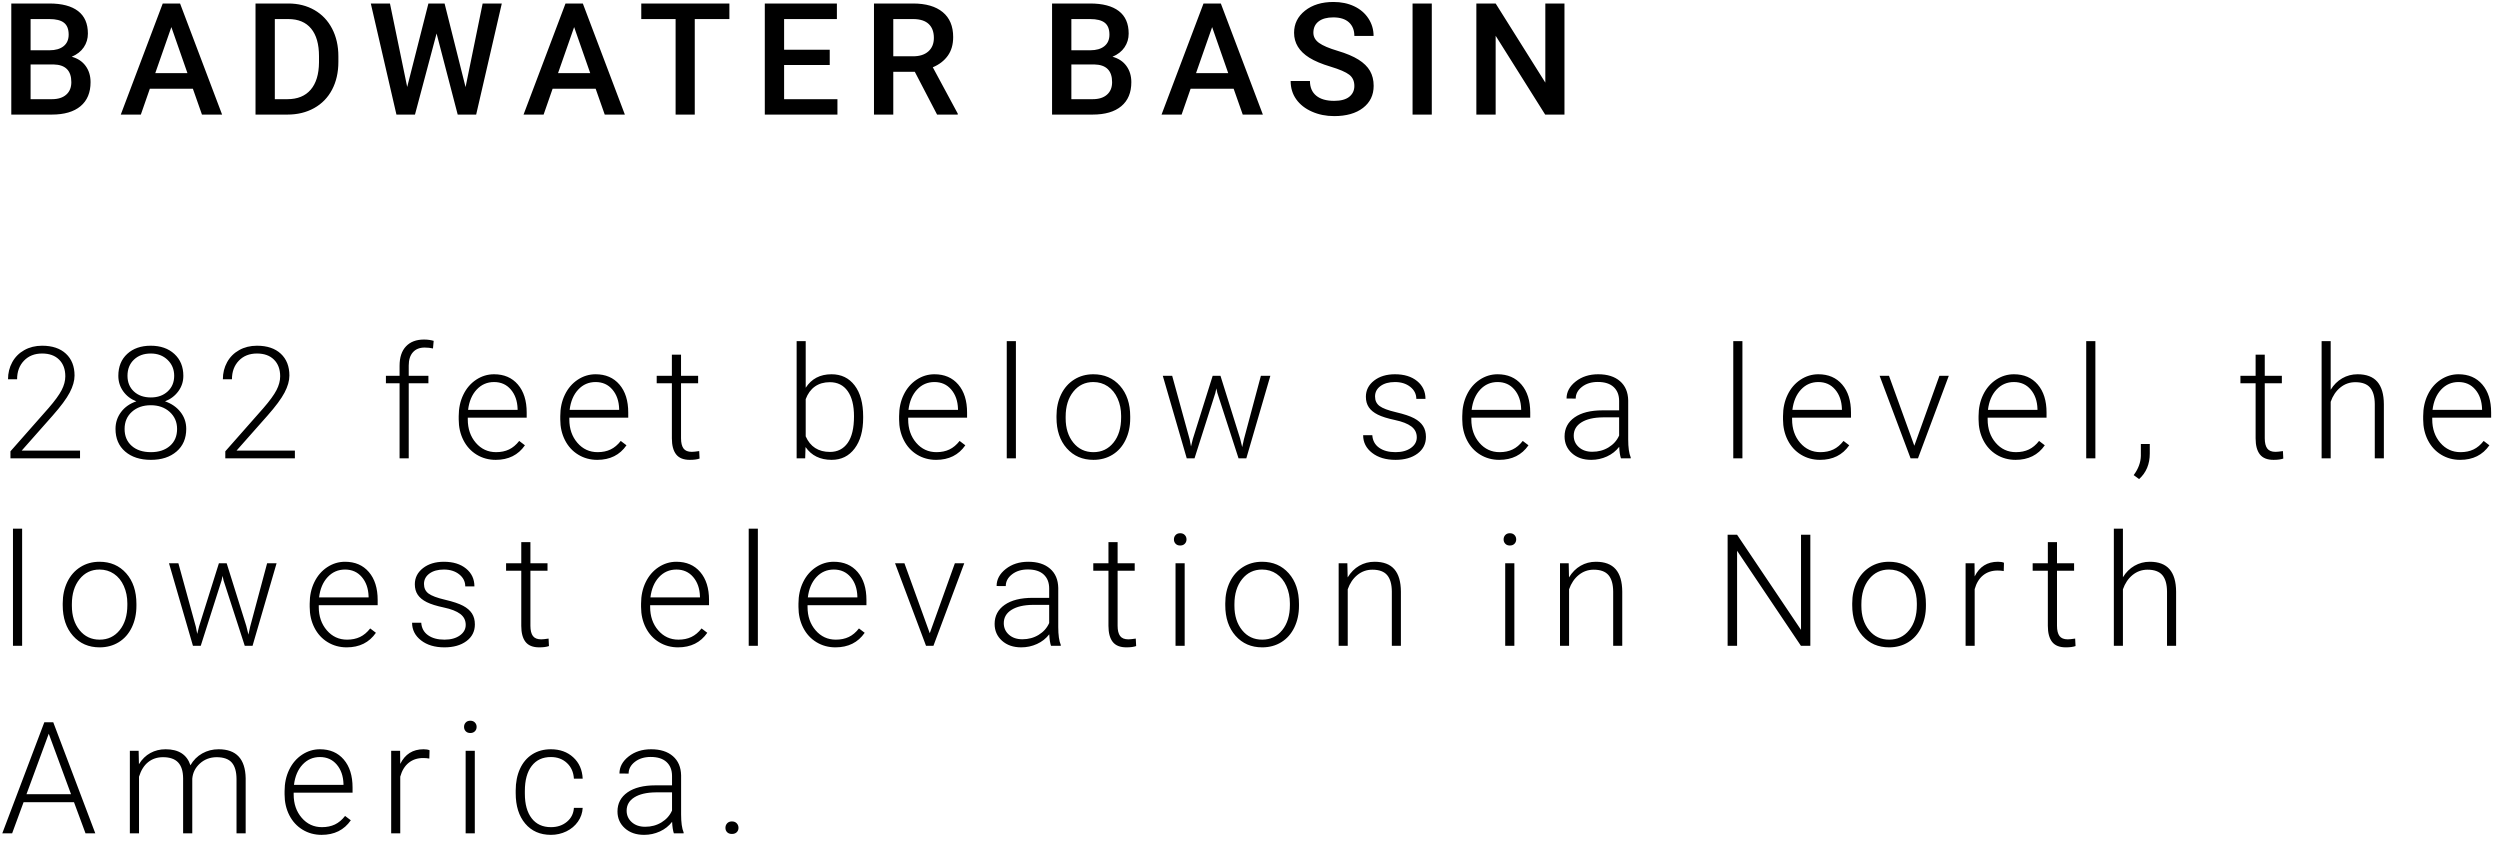<?xml version="1.0" encoding="UTF-8"?>
<svg width="240px" height="81px" viewBox="0 0 240 81" version="1.1" xmlns="http://www.w3.org/2000/svg" xmlns:xlink="http://www.w3.org/1999/xlink">
    <!-- Generator: Sketch 41.2 (35397) - http://www.bohemiancoding.com/sketch -->
    <title>Group 4</title>
    <desc>Created with Sketch.</desc>
    <defs></defs>
    <g id="Page-1" stroke="none" stroke-width="1" fill="none" fill-rule="evenodd">
        <g id="Desktop-HD" transform="translate(-420, -237)" fill="#000000">
            <g id="Group-4" transform="translate(420, 237)">
                <path d="M1.084,11 L1.084,0.336 L4.739,0.336 C5.945,0.336 6.863,0.578 7.493,1.061 C8.123,1.544 8.438,2.265 8.438,3.222 C8.438,3.71 8.306,4.149 8.042,4.54 C7.778,4.931 7.393,5.233 6.885,5.448 C7.461,5.604 7.906,5.899 8.221,6.331 C8.536,6.763 8.694,7.282 8.694,7.887 C8.694,8.888 8.373,9.657 7.731,10.194 C7.089,10.731 6.169,11 4.973,11 L1.084,11 Z M2.937,6.188 L2.937,9.521 L4.995,9.521 C5.576,9.521 6.03,9.376 6.357,9.088 C6.685,8.8 6.848,8.4 6.848,7.887 C6.848,6.779 6.282,6.212 5.149,6.188 L2.937,6.188 Z M2.937,4.826 L4.753,4.826 C5.33,4.826 5.78,4.695 6.105,4.434 C6.429,4.173 6.592,3.803 6.592,3.324 C6.592,2.797 6.442,2.416 6.141,2.182 C5.841,1.947 5.374,1.83 4.739,1.83 L2.937,1.83 L2.937,4.826 Z M18.516,8.517 L14.385,8.517 L13.521,11 L11.595,11 L15.623,0.336 L17.286,0.336 L21.321,11 L19.388,11 L18.516,8.517 Z M14.905,7.023 L17.996,7.023 L16.451,2.599 L14.905,7.023 Z M24.53,11 L24.53,0.336 L27.679,0.336 C28.622,0.336 29.458,0.546 30.188,0.966 C30.918,1.386 31.483,1.981 31.883,2.753 C32.284,3.524 32.484,4.408 32.484,5.404 L32.484,5.939 C32.484,6.95 32.282,7.838 31.88,8.605 C31.477,9.372 30.903,9.962 30.158,10.377 C29.414,10.792 28.561,11 27.599,11 L24.53,11 Z M26.383,1.83 L26.383,9.521 L27.591,9.521 C28.563,9.521 29.309,9.217 29.829,8.609 C30.349,8.001 30.614,7.128 30.624,5.99 L30.624,5.397 C30.624,4.24 30.372,3.356 29.869,2.746 C29.366,2.135 28.636,1.83 27.679,1.83 L26.383,1.83 Z M44.694,8.363 L46.334,0.336 L48.173,0.336 L45.712,11 L43.939,11 L41.911,3.214 L39.838,11 L38.058,11 L35.597,0.336 L37.436,0.336 L39.091,8.349 L41.127,0.336 L42.68,0.336 L44.694,8.363 Z M57.182,8.517 L53.051,8.517 L52.187,11 L50.261,11 L54.289,0.336 L55.952,0.336 L59.987,11 L58.054,11 L57.182,8.517 Z M53.571,7.023 L56.662,7.023 L55.117,2.599 L53.571,7.023 Z M70.022,1.83 L66.697,1.83 L66.697,11 L64.858,11 L64.858,1.83 L61.562,1.83 L61.562,0.336 L70.022,0.336 L70.022,1.83 Z M79.654,6.239 L75.274,6.239 L75.274,9.521 L80.394,9.521 L80.394,11 L73.421,11 L73.421,0.336 L80.342,0.336 L80.342,1.83 L75.274,1.83 L75.274,4.774 L79.654,4.774 L79.654,6.239 Z M87.821,6.891 L85.755,6.891 L85.755,11 L83.902,11 L83.902,0.336 L87.652,0.336 C88.883,0.336 89.833,0.612 90.501,1.164 C91.17,1.715 91.505,2.514 91.505,3.559 C91.505,4.271 91.333,4.868 90.989,5.349 C90.644,5.83 90.165,6.2 89.549,6.459 L91.944,10.905 L91.944,11 L89.959,11 L87.821,6.891 Z M85.755,5.404 L87.66,5.404 C88.285,5.404 88.773,5.247 89.125,4.932 C89.476,4.617 89.652,4.186 89.652,3.639 C89.652,3.068 89.49,2.626 89.165,2.313 C88.84,2.001 88.355,1.84 87.711,1.83 L85.755,1.83 L85.755,5.404 Z M100.998,11 L100.998,0.336 L104.653,0.336 C105.859,0.336 106.777,0.578 107.407,1.061 C108.037,1.544 108.352,2.265 108.352,3.222 C108.352,3.71 108.22,4.149 107.956,4.54 C107.692,4.931 107.307,5.233 106.799,5.448 C107.375,5.604 107.821,5.899 108.135,6.331 C108.45,6.763 108.608,7.282 108.608,7.887 C108.608,8.888 108.287,9.657 107.645,10.194 C107.003,10.731 106.084,11 104.887,11 L100.998,11 Z M102.851,6.188 L102.851,9.521 L104.909,9.521 C105.49,9.521 105.944,9.376 106.271,9.088 C106.599,8.8 106.762,8.4 106.762,7.887 C106.762,6.779 106.196,6.212 105.063,6.188 L102.851,6.188 Z M102.851,4.826 L104.667,4.826 C105.244,4.826 105.694,4.695 106.019,4.434 C106.344,4.173 106.506,3.803 106.506,3.324 C106.506,2.797 106.356,2.416 106.055,2.182 C105.755,1.947 105.288,1.83 104.653,1.83 L102.851,1.83 L102.851,4.826 Z M118.43,8.517 L114.299,8.517 L113.435,11 L111.509,11 L115.537,0.336 L117.2,0.336 L121.235,11 L119.302,11 L118.43,8.517 Z M114.819,7.023 L117.91,7.023 L116.365,2.599 L114.819,7.023 Z M130.018,8.253 C130.018,7.785 129.853,7.423 129.523,7.169 C129.194,6.916 128.599,6.659 127.74,6.4 C126.88,6.142 126.197,5.854 125.689,5.536 C124.717,4.926 124.231,4.13 124.231,3.148 C124.231,2.289 124.582,1.581 125.282,1.024 C125.983,0.468 126.893,0.189 128.011,0.189 C128.753,0.189 129.415,0.326 129.996,0.6 C130.577,0.873 131.033,1.262 131.365,1.768 C131.697,2.273 131.863,2.833 131.863,3.449 L130.018,3.449 C130.018,2.892 129.843,2.456 129.494,2.141 C129.145,1.826 128.646,1.669 127.996,1.669 C127.391,1.669 126.921,1.798 126.586,2.057 C126.252,2.316 126.084,2.677 126.084,3.141 C126.084,3.532 126.265,3.858 126.626,4.119 C126.988,4.38 127.583,4.634 128.414,4.881 C129.244,5.127 129.91,5.408 130.413,5.723 C130.916,6.038 131.285,6.399 131.519,6.807 C131.753,7.215 131.871,7.692 131.871,8.239 C131.871,9.127 131.53,9.834 130.849,10.359 C130.168,10.884 129.244,11.146 128.077,11.146 C127.305,11.146 126.596,11.004 125.949,10.718 C125.302,10.432 124.799,10.038 124.44,9.535 C124.081,9.032 123.902,8.446 123.902,7.777 L125.755,7.777 C125.755,8.383 125.955,8.852 126.355,9.184 C126.756,9.516 127.33,9.682 128.077,9.682 C128.721,9.682 129.206,9.551 129.531,9.29 C129.855,9.029 130.018,8.683 130.018,8.253 Z M137.452,11 L135.606,11 L135.606,0.336 L137.452,0.336 L137.452,11 Z M150.189,11 L148.336,11 L143.583,3.434 L143.583,11 L141.73,11 L141.73,0.336 L143.583,0.336 L148.351,7.931 L148.351,0.336 L150.189,0.336 L150.189,11 Z" id="BADWATER-BASIN"></path>
                <path d="M7.683,44 L1.003,44 L1.003,43.326 L4.658,39.181 C5.264,38.482 5.684,37.906 5.918,37.452 C6.152,36.998 6.27,36.556 6.27,36.126 C6.27,35.453 6.072,34.919 5.676,34.526 C5.281,34.133 4.736,33.937 4.043,33.937 C3.325,33.937 2.745,34.166 2.303,34.625 C1.862,35.084 1.641,35.68 1.641,36.412 L0.769,36.412 C0.769,35.812 0.905,35.265 1.176,34.771 C1.447,34.278 1.832,33.891 2.333,33.611 C2.833,33.33 3.403,33.189 4.043,33.189 C5.02,33.189 5.782,33.446 6.332,33.958 C6.881,34.471 7.156,35.169 7.156,36.053 C7.156,36.551 7.001,37.096 6.691,37.687 C6.381,38.277 5.835,39.015 5.054,39.898 L2.08,43.26 L7.683,43.26 L7.683,44 Z M17.601,36.083 C17.601,36.634 17.439,37.129 17.117,37.566 C16.795,38.003 16.37,38.324 15.843,38.529 C16.458,38.739 16.951,39.078 17.322,39.547 C17.693,40.016 17.879,40.558 17.879,41.173 C17.879,42.086 17.569,42.81 16.949,43.344 C16.329,43.879 15.508,44.146 14.488,44.146 C13.458,44.146 12.634,43.88 12.016,43.348 C11.398,42.816 11.089,42.091 11.089,41.173 C11.089,40.567 11.268,40.028 11.624,39.554 C11.98,39.081 12.469,38.739 13.089,38.529 C12.562,38.324 12.142,38.003 11.829,37.566 C11.517,37.129 11.36,36.634 11.36,36.083 C11.36,35.199 11.645,34.496 12.214,33.973 C12.782,33.451 13.536,33.189 14.473,33.189 C15.411,33.189 16.166,33.453 16.74,33.98 C17.314,34.508 17.601,35.208 17.601,36.083 Z M17,41.18 C17,40.516 16.763,39.97 16.29,39.543 C15.816,39.116 15.21,38.902 14.473,38.902 C13.736,38.902 13.133,39.112 12.664,39.532 C12.195,39.952 11.961,40.501 11.961,41.18 C11.961,41.859 12.188,42.4 12.642,42.802 C13.096,43.205 13.711,43.407 14.488,43.407 C15.245,43.407 15.853,43.207 16.312,42.806 C16.771,42.406 17,41.864 17,41.18 Z M16.722,36.075 C16.722,35.465 16.511,34.956 16.088,34.548 C15.666,34.14 15.127,33.937 14.473,33.937 C13.809,33.937 13.271,34.133 12.858,34.526 C12.446,34.919 12.239,35.436 12.239,36.075 C12.239,36.7 12.446,37.203 12.858,37.584 C13.271,37.965 13.812,38.155 14.48,38.155 C15.14,38.155 15.678,37.964 16.095,37.58 C16.513,37.197 16.722,36.695 16.722,36.075 Z M28.309,44 L21.629,44 L21.629,43.326 L25.284,39.181 C25.89,38.482 26.31,37.906 26.544,37.452 C26.778,36.998 26.896,36.556 26.896,36.126 C26.896,35.453 26.698,34.919 26.302,34.526 C25.907,34.133 25.362,33.937 24.669,33.937 C23.951,33.937 23.371,34.166 22.929,34.625 C22.488,35.084 22.267,35.68 22.267,36.412 L21.395,36.412 C21.395,35.812 21.531,35.265 21.802,34.771 C22.073,34.278 22.458,33.891 22.959,33.611 C23.459,33.33 24.029,33.189 24.669,33.189 C25.646,33.189 26.408,33.446 26.958,33.958 C27.507,34.471 27.782,35.169 27.782,36.053 C27.782,36.551 27.627,37.096 27.317,37.687 C27.007,38.277 26.461,39.015 25.68,39.898 L22.706,43.26 L28.309,43.26 L28.309,44 Z M38.359,44 L38.359,36.793 L37.048,36.793 L37.048,36.075 L38.359,36.075 L38.359,35.116 C38.359,34.305 38.565,33.683 38.978,33.248 C39.39,32.813 39.965,32.596 40.703,32.596 C41.035,32.596 41.345,32.638 41.633,32.721 L41.567,33.453 C41.323,33.395 41.057,33.365 40.769,33.365 C40.285,33.365 39.909,33.515 39.641,33.816 C39.372,34.116 39.238,34.542 39.238,35.094 L39.238,36.075 L41.127,36.075 L41.127,36.793 L39.238,36.793 L39.238,44 L38.359,44 Z M47.588,44.146 C46.914,44.146 46.305,43.98 45.76,43.648 C45.216,43.316 44.792,42.854 44.49,42.26 C44.187,41.667 44.036,41.002 44.036,40.265 L44.036,39.95 C44.036,39.188 44.183,38.502 44.479,37.892 C44.774,37.281 45.186,36.802 45.713,36.452 C46.24,36.103 46.812,35.929 47.427,35.929 C48.389,35.929 49.152,36.257 49.716,36.914 C50.28,37.571 50.562,38.468 50.562,39.605 L50.562,40.096 L44.907,40.096 L44.907,40.265 C44.907,41.163 45.165,41.911 45.68,42.51 C46.195,43.108 46.843,43.407 47.625,43.407 C48.093,43.407 48.507,43.321 48.866,43.15 C49.225,42.979 49.551,42.706 49.844,42.33 L50.393,42.748 C49.749,43.68 48.813,44.146 47.588,44.146 Z M47.427,36.676 C46.768,36.676 46.212,36.917 45.76,37.401 C45.309,37.884 45.034,38.534 44.937,39.349 L49.69,39.349 L49.69,39.254 C49.666,38.492 49.448,37.872 49.038,37.394 C48.628,36.915 48.091,36.676 47.427,36.676 Z M57.337,44.146 C56.663,44.146 56.054,43.98 55.51,43.648 C54.965,43.316 54.542,42.854 54.239,42.26 C53.936,41.667 53.785,41.002 53.785,40.265 L53.785,39.95 C53.785,39.188 53.932,38.502 54.228,37.892 C54.523,37.281 54.935,36.802 55.462,36.452 C55.989,36.103 56.561,35.929 57.176,35.929 C58.138,35.929 58.901,36.257 59.465,36.914 C60.029,37.571 60.311,38.468 60.311,39.605 L60.311,40.096 L54.656,40.096 L54.656,40.265 C54.656,41.163 54.914,41.911 55.429,42.51 C55.944,43.108 56.592,43.407 57.374,43.407 C57.842,43.407 58.256,43.321 58.615,43.15 C58.974,42.979 59.3,42.706 59.593,42.33 L60.142,42.748 C59.498,43.68 58.563,44.146 57.337,44.146 Z M57.176,36.676 C56.517,36.676 55.961,36.917 55.51,37.401 C55.058,37.884 54.783,38.534 54.686,39.349 L59.439,39.349 L59.439,39.254 C59.415,38.492 59.197,37.872 58.787,37.394 C58.377,36.915 57.84,36.676 57.176,36.676 Z M65.379,34.046 L65.379,36.075 L67.02,36.075 L67.02,36.793 L65.379,36.793 L65.379,42.074 C65.379,42.513 65.459,42.84 65.617,43.055 C65.776,43.27 66.041,43.377 66.412,43.377 C66.559,43.377 66.795,43.353 67.123,43.304 L67.159,44.022 C66.93,44.105 66.617,44.146 66.222,44.146 C65.621,44.146 65.184,43.972 64.911,43.623 C64.637,43.274 64.5,42.76 64.5,42.081 L64.5,36.793 L63.043,36.793 L63.043,36.075 L64.5,36.075 L64.5,34.046 L65.379,34.046 Z M82.863,40.118 C82.863,41.354 82.59,42.334 82.043,43.059 C81.496,43.784 80.761,44.146 79.838,44.146 C78.735,44.146 77.9,43.736 77.333,42.916 L77.297,44 L76.477,44 L76.477,32.75 L77.348,32.75 L77.348,37.225 C77.905,36.361 78.73,35.929 79.824,35.929 C80.761,35.929 81.502,36.286 82.047,37.002 C82.591,37.717 82.863,38.712 82.863,39.986 L82.863,40.118 Z M81.984,39.964 C81.984,38.919 81.782,38.113 81.376,37.544 C80.971,36.975 80.4,36.69 79.663,36.69 C79.101,36.69 78.625,36.828 78.234,37.104 C77.844,37.38 77.548,37.784 77.348,38.316 L77.348,41.891 C77.788,42.887 78.564,43.385 79.677,43.385 C80.4,43.385 80.965,43.099 81.373,42.528 C81.781,41.957 81.984,41.102 81.984,39.964 Z M89.866,44.146 C89.192,44.146 88.583,43.98 88.038,43.648 C87.494,43.316 87.07,42.854 86.768,42.26 C86.465,41.667 86.313,41.002 86.313,40.265 L86.313,39.95 C86.313,39.188 86.461,38.502 86.757,37.892 C87.052,37.281 87.463,36.802 87.991,36.452 C88.518,36.103 89.089,35.929 89.705,35.929 C90.667,35.929 91.429,36.257 91.993,36.914 C92.557,37.571 92.839,38.468 92.839,39.605 L92.839,40.096 L87.185,40.096 L87.185,40.265 C87.185,41.163 87.443,41.911 87.958,42.51 C88.473,43.108 89.121,43.407 89.902,43.407 C90.371,43.407 90.785,43.321 91.144,43.15 C91.503,42.979 91.829,42.706 92.122,42.33 L92.671,42.748 C92.026,43.68 91.091,44.146 89.866,44.146 Z M89.705,36.676 C89.045,36.676 88.49,36.917 88.038,37.401 C87.587,37.884 87.312,38.534 87.214,39.349 L91.968,39.349 L91.968,39.254 C91.943,38.492 91.726,37.872 91.316,37.394 C90.906,36.915 90.369,36.676 89.705,36.676 Z M97.527,44 L96.648,44 L96.648,32.75 L97.527,32.75 L97.527,44 Z M101.424,39.92 C101.424,39.159 101.572,38.473 101.867,37.862 C102.163,37.252 102.58,36.777 103.12,36.438 C103.659,36.098 104.271,35.929 104.955,35.929 C106.009,35.929 106.864,36.299 107.518,37.038 C108.172,37.778 108.5,38.758 108.5,39.979 L108.5,40.162 C108.5,40.929 108.352,41.618 108.056,42.231 C107.761,42.844 107.345,43.316 106.808,43.648 C106.271,43.98 105.658,44.146 104.969,44.146 C103.919,44.146 103.066,43.777 102.409,43.037 C101.753,42.297 101.424,41.317 101.424,40.096 L101.424,39.92 Z M102.303,40.162 C102.303,41.109 102.549,41.887 103.039,42.495 C103.53,43.103 104.173,43.407 104.969,43.407 C105.76,43.407 106.401,43.103 106.892,42.495 C107.383,41.887 107.628,41.085 107.628,40.089 L107.628,39.92 C107.628,39.315 107.516,38.761 107.291,38.258 C107.066,37.755 106.751,37.365 106.346,37.09 C105.941,36.814 105.477,36.676 104.955,36.676 C104.173,36.676 103.536,36.982 103.043,37.595 C102.55,38.208 102.303,39.01 102.303,40.001 L102.303,40.162 Z M114.206,42.176 L114.337,42.857 L114.513,42.14 L116.417,36.075 L117.165,36.075 L119.047,42.088 L119.252,42.923 L119.42,42.154 L121.046,36.075 L121.955,36.075 L119.647,44 L118.9,44 L116.864,37.716 L116.769,37.284 L116.674,37.723 L114.674,44 L113.927,44 L111.627,36.075 L112.528,36.075 L114.206,42.176 Z M136.011,41.986 C136.011,41.551 135.836,41.202 135.487,40.938 C135.138,40.675 134.612,40.469 133.909,40.32 C133.206,40.171 132.66,40 132.272,39.807 C131.884,39.614 131.595,39.378 131.407,39.1 C131.219,38.822 131.125,38.485 131.125,38.089 C131.125,37.464 131.387,36.948 131.909,36.54 C132.432,36.133 133.101,35.929 133.916,35.929 C134.8,35.929 135.509,36.147 136.044,36.584 C136.578,37.021 136.846,37.591 136.846,38.294 L135.967,38.294 C135.967,37.831 135.773,37.445 135.385,37.137 C134.996,36.83 134.507,36.676 133.916,36.676 C133.34,36.676 132.877,36.804 132.528,37.06 C132.179,37.317 132.004,37.65 132.004,38.06 C132.004,38.456 132.15,38.762 132.44,38.979 C132.731,39.197 133.26,39.396 134.03,39.576 C134.799,39.757 135.375,39.95 135.758,40.155 C136.141,40.36 136.426,40.606 136.611,40.895 C136.797,41.183 136.89,41.532 136.89,41.942 C136.89,42.611 136.62,43.146 136.08,43.546 C135.541,43.946 134.836,44.146 133.967,44.146 C133.044,44.146 132.296,43.923 131.722,43.476 C131.149,43.03 130.862,42.464 130.862,41.781 L131.741,41.781 C131.775,42.293 131.991,42.693 132.389,42.978 C132.787,43.264 133.313,43.407 133.967,43.407 C134.578,43.407 135.071,43.272 135.447,43.004 C135.823,42.735 136.011,42.396 136.011,41.986 Z M143.929,44.146 C143.255,44.146 142.646,43.98 142.101,43.648 C141.557,43.316 141.133,42.854 140.831,42.26 C140.528,41.667 140.376,41.002 140.376,40.265 L140.376,39.95 C140.376,39.188 140.524,38.502 140.82,37.892 C141.115,37.281 141.526,36.802 142.054,36.452 C142.581,36.103 143.152,35.929 143.768,35.929 C144.729,35.929 145.492,36.257 146.056,36.914 C146.62,37.571 146.902,38.468 146.902,39.605 L146.902,40.096 L141.248,40.096 L141.248,40.265 C141.248,41.163 141.506,41.911 142.021,42.51 C142.536,43.108 143.184,43.407 143.965,43.407 C144.434,43.407 144.848,43.321 145.207,43.15 C145.566,42.979 145.892,42.706 146.185,42.33 L146.734,42.748 C146.089,43.68 145.154,44.146 143.929,44.146 Z M143.768,36.676 C143.108,36.676 142.553,36.917 142.101,37.401 C141.65,37.884 141.375,38.534 141.277,39.349 L146.031,39.349 L146.031,39.254 C146.006,38.492 145.789,37.872 145.379,37.394 C144.969,36.915 144.432,36.676 143.768,36.676 Z M155.611,44 C155.523,43.751 155.467,43.382 155.443,42.894 C155.135,43.294 154.743,43.603 154.267,43.821 C153.791,44.038 153.287,44.146 152.755,44.146 C151.993,44.146 151.377,43.934 150.906,43.509 C150.434,43.084 150.199,42.547 150.199,41.898 C150.199,41.126 150.52,40.516 151.162,40.067 C151.804,39.618 152.699,39.393 153.846,39.393 L155.436,39.393 L155.436,38.492 C155.436,37.926 155.261,37.48 154.912,37.156 C154.563,36.831 154.054,36.668 153.385,36.668 C152.774,36.668 152.269,36.825 151.869,37.137 C151.468,37.45 151.268,37.826 151.268,38.265 L150.389,38.258 C150.389,37.628 150.682,37.082 151.268,36.621 C151.854,36.159 152.574,35.929 153.429,35.929 C154.313,35.929 155.01,36.15 155.52,36.592 C156.03,37.033 156.292,37.65 156.307,38.441 L156.307,42.191 C156.307,42.958 156.388,43.531 156.549,43.912 L156.549,44 L155.611,44 Z M152.857,43.37 C153.443,43.37 153.967,43.229 154.428,42.945 C154.89,42.662 155.226,42.284 155.436,41.81 L155.436,40.067 L153.868,40.067 C152.994,40.077 152.311,40.237 151.817,40.547 C151.324,40.857 151.078,41.283 151.078,41.825 C151.078,42.269 151.242,42.638 151.572,42.931 C151.902,43.224 152.33,43.37 152.857,43.37 Z M167.272,44 L166.394,44 L166.394,32.75 L167.272,32.75 L167.272,44 Z M174.722,44.146 C174.048,44.146 173.439,43.98 172.894,43.648 C172.35,43.316 171.926,42.854 171.624,42.26 C171.321,41.667 171.169,41.002 171.169,40.265 L171.169,39.95 C171.169,39.188 171.317,38.502 171.613,37.892 C171.908,37.281 172.319,36.802 172.847,36.452 C173.374,36.103 173.945,35.929 174.561,35.929 C175.522,35.929 176.285,36.257 176.849,36.914 C177.413,37.571 177.695,38.468 177.695,39.605 L177.695,40.096 L172.041,40.096 L172.041,40.265 C172.041,41.163 172.299,41.911 172.814,42.51 C173.329,43.108 173.977,43.407 174.758,43.407 C175.227,43.407 175.641,43.321 176,43.15 C176.359,42.979 176.685,42.706 176.978,42.33 L177.527,42.748 C176.882,43.68 175.947,44.146 174.722,44.146 Z M174.561,36.676 C173.901,36.676 173.346,36.917 172.894,37.401 C172.443,37.884 172.168,38.534 172.07,39.349 L176.824,39.349 L176.824,39.254 C176.799,38.492 176.582,37.872 176.172,37.394 C175.762,36.915 175.225,36.676 174.561,36.676 Z M183.775,42.792 L186.185,36.075 L187.085,36.075 L184.126,44 L183.416,44 L180.442,36.075 L181.343,36.075 L183.775,42.792 Z M193.495,44.146 C192.821,44.146 192.212,43.98 191.667,43.648 C191.123,43.316 190.699,42.854 190.396,42.26 C190.094,41.667 189.942,41.002 189.942,40.265 L189.942,39.95 C189.942,39.188 190.09,38.502 190.385,37.892 C190.681,37.281 191.092,36.802 191.62,36.452 C192.147,36.103 192.718,35.929 193.333,35.929 C194.295,35.929 195.058,36.257 195.622,36.914 C196.186,37.571 196.468,38.468 196.468,39.605 L196.468,40.096 L190.814,40.096 L190.814,40.265 C190.814,41.163 191.072,41.911 191.587,42.51 C192.102,43.108 192.75,43.407 193.531,43.407 C194,43.407 194.414,43.321 194.773,43.15 C195.132,42.979 195.458,42.706 195.75,42.33 L196.3,42.748 C195.655,43.68 194.72,44.146 193.495,44.146 Z M193.333,36.676 C192.674,36.676 192.119,36.917 191.667,37.401 C191.216,37.884 190.941,38.534 190.843,39.349 L195.597,39.349 L195.597,39.254 C195.572,38.492 195.355,37.872 194.945,37.394 C194.535,36.915 193.998,36.676 193.333,36.676 Z M201.156,44 L200.277,44 L200.277,32.75 L201.156,32.75 L201.156,44 Z M205.354,45.992 L204.833,45.611 C205.278,45.016 205.507,44.398 205.522,43.758 L205.522,42.623 L206.379,42.623 L206.379,43.539 C206.379,44.554 206.037,45.372 205.354,45.992 Z M217.417,34.046 L217.417,36.075 L219.058,36.075 L219.058,36.793 L217.417,36.793 L217.417,42.074 C217.417,42.513 217.497,42.84 217.656,43.055 C217.814,43.27 218.079,43.377 218.45,43.377 C218.597,43.377 218.833,43.353 219.161,43.304 L219.197,44.022 C218.968,44.105 218.655,44.146 218.26,44.146 C217.659,44.146 217.222,43.972 216.949,43.623 C216.675,43.274 216.539,42.76 216.539,42.081 L216.539,36.793 L215.081,36.793 L215.081,36.075 L216.539,36.075 L216.539,34.046 L217.417,34.046 Z M223.746,37.416 C224.034,36.942 224.403,36.576 224.852,36.317 C225.301,36.058 225.792,35.929 226.324,35.929 C227.174,35.929 227.806,36.168 228.221,36.646 C228.636,37.125 228.846,37.843 228.851,38.8 L228.851,44 L227.979,44 L227.979,38.792 C227.975,38.084 227.824,37.557 227.529,37.21 C227.234,36.864 226.761,36.69 226.112,36.69 C225.57,36.69 225.09,36.86 224.673,37.199 C224.255,37.539 223.946,37.997 223.746,38.573 L223.746,44 L222.875,44 L222.875,32.75 L223.746,32.75 L223.746,37.416 Z M236.176,44.146 C235.502,44.146 234.893,43.98 234.348,43.648 C233.804,43.316 233.38,42.854 233.078,42.26 C232.775,41.667 232.624,41.002 232.624,40.265 L232.624,39.95 C232.624,39.188 232.771,38.502 233.067,37.892 C233.362,37.281 233.773,36.802 234.301,36.452 C234.828,36.103 235.399,35.929 236.015,35.929 C236.977,35.929 237.739,36.257 238.303,36.914 C238.867,37.571 239.149,38.468 239.149,39.605 L239.149,40.096 L233.495,40.096 L233.495,40.265 C233.495,41.163 233.753,41.911 234.268,42.51 C234.783,43.108 235.431,43.407 236.212,43.407 C236.681,43.407 237.095,43.321 237.454,43.15 C237.813,42.979 238.139,42.706 238.432,42.33 L238.981,42.748 C238.336,43.68 237.401,44.146 236.176,44.146 Z M236.015,36.676 C235.355,36.676 234.8,36.917 234.348,37.401 C233.897,37.884 233.622,38.534 233.524,39.349 L238.278,39.349 L238.278,39.254 C238.253,38.492 238.036,37.872 237.626,37.394 C237.216,36.915 236.679,36.676 236.015,36.676 Z M2.124,62 L1.245,62 L1.245,50.75 L2.124,50.75 L2.124,62 Z M6.021,57.92 C6.021,57.159 6.169,56.473 6.464,55.862 C6.76,55.252 7.177,54.777 7.717,54.438 C8.256,54.098 8.868,53.929 9.551,53.929 C10.606,53.929 11.46,54.299 12.115,55.038 C12.769,55.778 13.096,56.758 13.096,57.979 L13.096,58.162 C13.096,58.929 12.948,59.618 12.653,60.231 C12.358,60.844 11.941,61.316 11.404,61.648 C10.867,61.98 10.254,62.146 9.566,62.146 C8.516,62.146 7.663,61.777 7.006,61.037 C6.349,60.297 6.021,59.317 6.021,58.096 L6.021,57.92 Z M6.9,58.162 C6.9,59.109 7.145,59.887 7.636,60.495 C8.127,61.103 8.77,61.407 9.566,61.407 C10.357,61.407 10.998,61.103 11.489,60.495 C11.979,59.887 12.225,59.085 12.225,58.089 L12.225,57.92 C12.225,57.315 12.112,56.761 11.888,56.258 C11.663,55.755 11.348,55.365 10.943,55.09 C10.538,54.814 10.074,54.676 9.551,54.676 C8.77,54.676 8.133,54.982 7.64,55.595 C7.146,56.208 6.9,57.01 6.9,58.001 L6.9,58.162 Z M18.802,60.176 L18.934,60.857 L19.11,60.14 L21.014,54.075 L21.761,54.075 L23.644,60.088 L23.849,60.923 L24.017,60.154 L25.643,54.075 L26.551,54.075 L24.244,62 L23.497,62 L21.461,55.716 L21.366,55.284 L21.271,55.723 L19.271,62 L18.524,62 L16.224,54.075 L17.125,54.075 L18.802,60.176 Z M33.283,62.146 C32.609,62.146 32,61.98 31.455,61.648 C30.911,61.316 30.487,60.854 30.185,60.26 C29.882,59.667 29.73,59.002 29.73,58.265 L29.73,57.95 C29.73,57.188 29.878,56.502 30.174,55.892 C30.469,55.281 30.88,54.802 31.408,54.452 C31.935,54.103 32.506,53.929 33.122,53.929 C34.084,53.929 34.846,54.257 35.41,54.914 C35.974,55.571 36.256,56.468 36.256,57.605 L36.256,58.096 L30.602,58.096 L30.602,58.265 C30.602,59.163 30.86,59.911 31.375,60.51 C31.89,61.108 32.538,61.407 33.319,61.407 C33.788,61.407 34.202,61.321 34.561,61.15 C34.92,60.979 35.246,60.706 35.539,60.33 L36.088,60.748 C35.443,61.68 34.508,62.146 33.283,62.146 Z M33.122,54.676 C32.462,54.676 31.907,54.917 31.455,55.401 C31.004,55.884 30.729,56.534 30.631,57.349 L35.385,57.349 L35.385,57.254 C35.36,56.492 35.143,55.872 34.733,55.394 C34.323,54.915 33.786,54.676 33.122,54.676 Z M44.709,59.986 C44.709,59.551 44.534,59.202 44.185,58.938 C43.836,58.675 43.31,58.469 42.607,58.32 C41.904,58.171 41.358,58 40.97,57.807 C40.582,57.614 40.294,57.378 40.106,57.1 C39.918,56.822 39.824,56.485 39.824,56.089 C39.824,55.464 40.085,54.948 40.607,54.54 C41.13,54.133 41.799,53.929 42.614,53.929 C43.498,53.929 44.207,54.147 44.742,54.584 C45.277,55.021 45.544,55.591 45.544,56.294 L44.665,56.294 C44.665,55.831 44.471,55.445 44.083,55.137 C43.695,54.83 43.205,54.676 42.614,54.676 C42.038,54.676 41.575,54.804 41.226,55.06 C40.877,55.317 40.703,55.65 40.703,56.06 C40.703,56.456 40.848,56.762 41.138,56.979 C41.429,57.197 41.959,57.396 42.728,57.576 C43.497,57.757 44.073,57.95 44.456,58.155 C44.84,58.36 45.124,58.606 45.31,58.895 C45.495,59.183 45.588,59.532 45.588,59.942 C45.588,60.611 45.318,61.146 44.779,61.546 C44.239,61.946 43.535,62.146 42.666,62.146 C41.743,62.146 40.994,61.923 40.421,61.476 C39.847,61.03 39.56,60.464 39.56,59.781 L40.439,59.781 C40.473,60.293 40.689,60.693 41.087,60.978 C41.485,61.264 42.011,61.407 42.666,61.407 C43.276,61.407 43.769,61.272 44.145,61.004 C44.521,60.735 44.709,60.396 44.709,59.986 Z M50.92,52.046 L50.92,54.075 L52.561,54.075 L52.561,54.793 L50.92,54.793 L50.92,60.074 C50.92,60.513 51,60.84 51.158,61.055 C51.317,61.27 51.582,61.377 51.953,61.377 C52.1,61.377 52.336,61.353 52.664,61.304 L52.7,62.022 C52.471,62.105 52.158,62.146 51.763,62.146 C51.162,62.146 50.725,61.972 50.452,61.623 C50.178,61.274 50.042,60.76 50.042,60.081 L50.042,54.793 L48.584,54.793 L48.584,54.075 L50.042,54.075 L50.042,52.046 L50.92,52.046 Z M65.094,62.146 C64.42,62.146 63.811,61.98 63.266,61.648 C62.722,61.316 62.298,60.854 61.996,60.26 C61.693,59.667 61.542,59.002 61.542,58.265 L61.542,57.95 C61.542,57.188 61.689,56.502 61.985,55.892 C62.28,55.281 62.691,54.802 63.219,54.452 C63.746,54.103 64.317,53.929 64.933,53.929 C65.895,53.929 66.657,54.257 67.221,54.914 C67.785,55.571 68.067,56.468 68.067,57.605 L68.067,58.096 L62.413,58.096 L62.413,58.265 C62.413,59.163 62.671,59.911 63.186,60.51 C63.701,61.108 64.349,61.407 65.13,61.407 C65.599,61.407 66.013,61.321 66.372,61.15 C66.731,60.979 67.057,60.706 67.35,60.33 L67.899,60.748 C67.254,61.68 66.319,62.146 65.094,62.146 Z M64.933,54.676 C64.273,54.676 63.718,54.917 63.266,55.401 C62.815,55.884 62.54,56.534 62.442,57.349 L67.196,57.349 L67.196,57.254 C67.171,56.492 66.954,55.872 66.544,55.394 C66.134,54.915 65.597,54.676 64.933,54.676 Z M72.755,62 L71.876,62 L71.876,50.75 L72.755,50.75 L72.755,62 Z M80.205,62.146 C79.531,62.146 78.922,61.98 78.377,61.648 C77.833,61.316 77.409,60.854 77.106,60.26 C76.804,59.667 76.652,59.002 76.652,58.265 L76.652,57.95 C76.652,57.188 76.8,56.502 77.095,55.892 C77.391,55.281 77.802,54.802 78.33,54.452 C78.857,54.103 79.428,53.929 80.043,53.929 C81.005,53.929 81.768,54.257 82.332,54.914 C82.896,55.571 83.178,56.468 83.178,57.605 L83.178,58.096 L77.524,58.096 L77.524,58.265 C77.524,59.163 77.781,59.911 78.297,60.51 C78.812,61.108 79.46,61.407 80.241,61.407 C80.71,61.407 81.124,61.321 81.483,61.15 C81.842,60.979 82.167,60.706 82.46,60.33 L83.01,60.748 C82.365,61.68 81.43,62.146 80.205,62.146 Z M80.043,54.676 C79.384,54.676 78.829,54.917 78.377,55.401 C77.926,55.884 77.651,56.534 77.553,57.349 L82.307,57.349 L82.307,57.254 C82.282,56.492 82.065,55.872 81.655,55.394 C81.245,54.915 80.708,54.676 80.043,54.676 Z M89.258,60.792 L91.667,54.075 L92.568,54.075 L89.609,62 L88.899,62 L85.925,54.075 L86.826,54.075 L89.258,60.792 Z M100.896,62 C100.809,61.751 100.752,61.382 100.728,60.894 C100.42,61.294 100.029,61.603 99.552,61.821 C99.076,62.038 98.572,62.146 98.04,62.146 C97.278,62.146 96.662,61.934 96.191,61.509 C95.719,61.084 95.484,60.547 95.484,59.898 C95.484,59.126 95.805,58.516 96.447,58.067 C97.089,57.618 97.984,57.393 99.131,57.393 L100.721,57.393 L100.721,56.492 C100.721,55.926 100.546,55.48 100.197,55.156 C99.848,54.831 99.339,54.668 98.67,54.668 C98.06,54.668 97.554,54.825 97.154,55.137 C96.753,55.45 96.553,55.826 96.553,56.265 L95.674,56.258 C95.674,55.628 95.967,55.082 96.553,54.621 C97.139,54.159 97.859,53.929 98.714,53.929 C99.598,53.929 100.295,54.15 100.805,54.592 C101.315,55.033 101.578,55.65 101.592,56.441 L101.592,60.191 C101.592,60.958 101.673,61.531 101.834,61.912 L101.834,62 L100.896,62 Z M98.143,61.37 C98.729,61.37 99.252,61.229 99.714,60.945 C100.175,60.662 100.511,60.284 100.721,59.81 L100.721,58.067 L99.153,58.067 C98.279,58.077 97.596,58.237 97.103,58.547 C96.609,58.857 96.363,59.283 96.363,59.825 C96.363,60.269 96.528,60.638 96.857,60.931 C97.187,61.224 97.615,61.37 98.143,61.37 Z M107.291,52.046 L107.291,54.075 L108.932,54.075 L108.932,54.793 L107.291,54.793 L107.291,60.074 C107.291,60.513 107.37,60.84 107.529,61.055 C107.688,61.27 107.953,61.377 108.324,61.377 C108.47,61.377 108.707,61.353 109.034,61.304 L109.071,62.022 C108.841,62.105 108.529,62.146 108.133,62.146 C107.533,62.146 107.096,61.972 106.822,61.623 C106.549,61.274 106.412,60.76 106.412,60.081 L106.412,54.793 L104.955,54.793 L104.955,54.075 L106.412,54.075 L106.412,52.046 L107.291,52.046 Z M113.729,62 L112.851,62 L112.851,54.075 L113.729,54.075 L113.729,62 Z M112.697,51.783 C112.697,51.617 112.75,51.476 112.858,51.362 C112.965,51.247 113.112,51.189 113.297,51.189 C113.483,51.189 113.631,51.247 113.74,51.362 C113.85,51.476 113.905,51.617 113.905,51.783 C113.905,51.949 113.85,52.088 113.74,52.2 C113.631,52.313 113.483,52.369 113.297,52.369 C113.112,52.369 112.965,52.313 112.858,52.2 C112.75,52.088 112.697,51.949 112.697,51.783 Z M117.626,57.92 C117.626,57.159 117.774,56.473 118.07,55.862 C118.365,55.252 118.782,54.777 119.322,54.438 C119.862,54.098 120.473,53.929 121.157,53.929 C122.211,53.929 123.066,54.299 123.72,55.038 C124.375,55.778 124.702,56.758 124.702,57.979 L124.702,58.162 C124.702,58.929 124.554,59.618 124.259,60.231 C123.963,60.844 123.547,61.316 123.01,61.648 C122.473,61.98 121.86,62.146 121.171,62.146 C120.122,62.146 119.268,61.777 118.612,61.037 C117.955,60.297 117.626,59.317 117.626,58.096 L117.626,57.92 Z M118.505,58.162 C118.505,59.109 118.751,59.887 119.241,60.495 C119.732,61.103 120.375,61.407 121.171,61.407 C121.962,61.407 122.603,61.103 123.094,60.495 C123.585,59.887 123.83,59.085 123.83,58.089 L123.83,57.92 C123.83,57.315 123.718,56.761 123.493,56.258 C123.269,55.755 122.954,55.365 122.548,55.09 C122.143,54.814 121.679,54.676 121.157,54.676 C120.375,54.676 119.738,54.982 119.245,55.595 C118.752,56.208 118.505,57.01 118.505,58.001 L118.505,58.162 Z M129.346,54.075 L129.375,55.43 C129.673,54.942 130.044,54.57 130.488,54.313 C130.933,54.057 131.423,53.929 131.96,53.929 C132.81,53.929 133.442,54.168 133.857,54.646 C134.272,55.125 134.482,55.843 134.487,56.8 L134.487,62 L133.616,62 L133.616,56.792 C133.611,56.084 133.461,55.557 133.165,55.21 C132.87,54.864 132.397,54.69 131.748,54.69 C131.206,54.69 130.726,54.86 130.309,55.199 C129.891,55.539 129.583,55.997 129.382,56.573 L129.382,62 L128.511,62 L128.511,54.075 L129.346,54.075 Z M145.379,62 L144.5,62 L144.5,54.075 L145.379,54.075 L145.379,62 Z M144.347,51.783 C144.347,51.617 144.4,51.476 144.508,51.362 C144.615,51.247 144.762,51.189 144.947,51.189 C145.133,51.189 145.281,51.247 145.39,51.362 C145.5,51.476 145.555,51.617 145.555,51.783 C145.555,51.949 145.5,52.088 145.39,52.2 C145.281,52.313 145.133,52.369 144.947,52.369 C144.762,52.369 144.615,52.313 144.508,52.2 C144.4,52.088 144.347,51.949 144.347,51.783 Z M150.595,54.075 L150.624,55.43 C150.922,54.942 151.293,54.57 151.737,54.313 C152.182,54.057 152.672,53.929 153.209,53.929 C154.059,53.929 154.691,54.168 155.106,54.646 C155.521,55.125 155.731,55.843 155.736,56.8 L155.736,62 L154.865,62 L154.865,56.792 C154.86,56.084 154.71,55.557 154.414,55.21 C154.119,54.864 153.646,54.69 152.997,54.69 C152.455,54.69 151.975,54.86 151.558,55.199 C151.14,55.539 150.832,55.997 150.631,56.573 L150.631,62 L149.76,62 L149.76,54.075 L150.595,54.075 Z M173.792,62 L172.891,62 L166.76,52.874 L166.76,62 L165.852,62 L165.852,51.336 L166.76,51.336 L172.898,60.469 L172.898,51.336 L173.792,51.336 L173.792,62 Z M177.813,57.92 C177.813,57.159 177.961,56.473 178.256,55.862 C178.552,55.252 178.969,54.777 179.509,54.438 C180.048,54.098 180.66,53.929 181.343,53.929 C182.398,53.929 183.252,54.299 183.907,55.038 C184.561,55.778 184.888,56.758 184.888,57.979 L184.888,58.162 C184.888,58.929 184.74,59.618 184.445,60.231 C184.15,60.844 183.733,61.316 183.196,61.648 C182.659,61.98 182.046,62.146 181.358,62.146 C180.308,62.146 179.455,61.777 178.798,61.037 C178.141,60.297 177.813,59.317 177.813,58.096 L177.813,57.92 Z M178.692,58.162 C178.692,59.109 178.937,59.887 179.428,60.495 C179.919,61.103 180.562,61.407 181.358,61.407 C182.149,61.407 182.79,61.103 183.281,60.495 C183.771,59.887 184.017,59.085 184.017,58.089 L184.017,57.92 C184.017,57.315 183.904,56.761 183.68,56.258 C183.455,55.755 183.14,55.365 182.735,55.09 C182.33,54.814 181.866,54.676 181.343,54.676 C180.562,54.676 179.925,54.982 179.432,55.595 C178.938,56.208 178.692,57.01 178.692,58.001 L178.692,58.162 Z M192.359,54.822 C192.174,54.788 191.976,54.771 191.766,54.771 C191.219,54.771 190.757,54.924 190.378,55.229 C190,55.534 189.73,55.977 189.569,56.558 L189.569,62 L188.697,62 L188.697,54.075 L189.554,54.075 L189.569,55.335 C190.033,54.397 190.777,53.929 191.803,53.929 C192.047,53.929 192.24,53.96 192.381,54.024 L192.359,54.822 Z M197.472,52.046 L197.472,54.075 L199.113,54.075 L199.113,54.793 L197.472,54.793 L197.472,60.074 C197.472,60.513 197.552,60.84 197.71,61.055 C197.869,61.27 198.134,61.377 198.505,61.377 C198.651,61.377 198.888,61.353 199.215,61.304 L199.252,62.022 C199.022,62.105 198.71,62.146 198.314,62.146 C197.714,62.146 197.277,61.972 197.003,61.623 C196.73,61.274 196.593,60.76 196.593,60.081 L196.593,54.793 L195.136,54.793 L195.136,54.075 L196.593,54.075 L196.593,52.046 L197.472,52.046 Z M203.801,55.416 C204.089,54.942 204.458,54.576 204.907,54.317 C205.356,54.058 205.847,53.929 206.379,53.929 C207.229,53.929 207.861,54.168 208.276,54.646 C208.691,55.125 208.901,55.843 208.906,56.8 L208.906,62 L208.034,62 L208.034,56.792 C208.029,56.084 207.879,55.557 207.584,55.21 C207.288,54.864 206.816,54.69 206.167,54.69 C205.625,54.69 205.145,54.86 204.727,55.199 C204.31,55.539 204.001,55.997 203.801,56.573 L203.801,62 L202.929,62 L202.929,50.75 L203.801,50.75 L203.801,55.416 Z M7.104,77.012 L2.263,77.012 L1.165,80 L0.22,80 L4.255,69.336 L5.112,69.336 L9.148,80 L8.21,80 L7.104,77.012 Z M2.542,76.243 L6.819,76.243 L4.68,70.435 L2.542,76.243 Z M13.309,72.075 L13.338,73.364 C13.631,72.886 13.997,72.527 14.437,72.288 C14.876,72.048 15.364,71.929 15.901,71.929 C17.151,71.929 17.945,72.441 18.282,73.467 C18.565,72.974 18.943,72.594 19.417,72.328 C19.891,72.062 20.413,71.929 20.984,71.929 C22.684,71.929 23.55,72.856 23.584,74.712 L23.584,80 L22.706,80 L22.706,74.778 C22.701,74.07 22.548,73.545 22.248,73.203 C21.948,72.861 21.458,72.69 20.779,72.69 C20.149,72.7 19.617,72.904 19.183,73.302 C18.748,73.7 18.506,74.185 18.458,74.756 L18.458,80 L17.579,80 L17.579,74.712 C17.574,74.033 17.414,73.527 17.099,73.192 C16.784,72.858 16.299,72.69 15.645,72.69 C15.093,72.69 14.62,72.848 14.224,73.163 C13.829,73.478 13.536,73.945 13.345,74.565 L13.345,80 L12.466,80 L12.466,72.075 L13.309,72.075 Z M30.873,80.146 C30.199,80.146 29.59,79.98 29.045,79.648 C28.501,79.316 28.077,78.854 27.774,78.26 C27.472,77.667 27.32,77.002 27.32,76.265 L27.32,75.95 C27.32,75.188 27.468,74.502 27.763,73.892 C28.059,73.281 28.47,72.802 28.998,72.452 C29.525,72.103 30.096,71.929 30.711,71.929 C31.673,71.929 32.436,72.257 33,72.914 C33.564,73.571 33.846,74.468 33.846,75.605 L33.846,76.096 L28.192,76.096 L28.192,76.265 C28.192,77.163 28.449,77.911 28.965,78.51 C29.48,79.108 30.128,79.407 30.909,79.407 C31.378,79.407 31.792,79.321 32.151,79.15 C32.51,78.979 32.835,78.706 33.128,78.33 L33.678,78.748 C33.033,79.68 32.098,80.146 30.873,80.146 Z M30.711,72.676 C30.052,72.676 29.497,72.917 29.045,73.401 C28.594,73.884 28.319,74.534 28.221,75.349 L32.975,75.349 L32.975,75.254 C32.95,74.492 32.733,73.872 32.323,73.394 C31.913,72.915 31.375,72.676 30.711,72.676 Z M41.215,72.822 C41.029,72.788 40.832,72.771 40.622,72.771 C40.075,72.771 39.612,72.924 39.234,73.229 C38.855,73.534 38.585,73.977 38.424,74.558 L38.424,80 L37.553,80 L37.553,72.075 L38.41,72.075 L38.424,73.335 C38.888,72.397 39.633,71.929 40.658,71.929 C40.902,71.929 41.095,71.96 41.237,72.024 L41.215,72.822 Z M45.581,80 L44.702,80 L44.702,72.075 L45.581,72.075 L45.581,80 Z M44.548,69.783 C44.548,69.617 44.602,69.476 44.709,69.362 C44.816,69.247 44.963,69.189 45.148,69.189 C45.334,69.189 45.482,69.247 45.592,69.362 C45.701,69.476 45.756,69.617 45.756,69.783 C45.756,69.949 45.701,70.088 45.592,70.2 C45.482,70.313 45.334,70.369 45.148,70.369 C44.963,70.369 44.816,70.313 44.709,70.2 C44.602,70.088 44.548,69.949 44.548,69.783 Z M52.891,79.407 C53.501,79.407 54.012,79.235 54.425,78.89 C54.838,78.546 55.061,78.101 55.095,77.554 L55.938,77.554 C55.913,78.037 55.762,78.478 55.483,78.876 C55.205,79.274 54.835,79.585 54.374,79.81 C53.912,80.034 53.418,80.146 52.891,80.146 C51.851,80.146 51.027,79.785 50.419,79.062 C49.811,78.34 49.507,77.368 49.507,76.147 L49.507,75.884 C49.507,75.103 49.644,74.412 49.917,73.811 C50.19,73.21 50.582,72.747 51.093,72.419 C51.603,72.092 52.2,71.929 52.883,71.929 C53.752,71.929 54.469,72.187 55.033,72.705 C55.597,73.223 55.898,73.904 55.938,74.749 L55.095,74.749 C55.056,74.128 54.833,73.628 54.425,73.247 C54.017,72.866 53.503,72.676 52.883,72.676 C52.092,72.676 51.478,72.961 51.041,73.533 C50.604,74.104 50.386,74.905 50.386,75.935 L50.386,76.191 C50.386,77.202 50.604,77.991 51.041,78.557 C51.478,79.124 52.095,79.407 52.891,79.407 Z M64.69,80 C64.603,79.751 64.546,79.382 64.522,78.894 C64.214,79.294 63.823,79.603 63.346,79.821 C62.87,80.038 62.366,80.146 61.834,80.146 C61.072,80.146 60.456,79.934 59.985,79.509 C59.513,79.084 59.278,78.547 59.278,77.898 C59.278,77.126 59.599,76.516 60.241,76.067 C60.883,75.618 61.778,75.393 62.925,75.393 L64.515,75.393 L64.515,74.492 C64.515,73.926 64.34,73.48 63.991,73.156 C63.642,72.831 63.133,72.668 62.464,72.668 C61.854,72.668 61.348,72.825 60.948,73.137 C60.547,73.45 60.347,73.826 60.347,74.265 L59.468,74.258 C59.468,73.628 59.761,73.082 60.347,72.621 C60.933,72.159 61.653,71.929 62.508,71.929 C63.392,71.929 64.089,72.15 64.599,72.592 C65.109,73.033 65.372,73.65 65.386,74.441 L65.386,78.191 C65.386,78.958 65.467,79.531 65.628,79.912 L65.628,80 L64.69,80 Z M61.937,79.37 C62.522,79.37 63.046,79.229 63.508,78.945 C63.969,78.662 64.305,78.284 64.515,77.81 L64.515,76.067 L62.947,76.067 C62.073,76.077 61.39,76.237 60.896,76.547 C60.403,76.857 60.157,77.283 60.157,77.825 C60.157,78.269 60.322,78.638 60.651,78.931 C60.981,79.224 61.409,79.37 61.937,79.37 Z M69.642,79.473 C69.642,79.302 69.697,79.156 69.807,79.037 C69.917,78.917 70.069,78.857 70.265,78.857 C70.46,78.857 70.614,78.917 70.726,79.037 C70.838,79.156 70.895,79.302 70.895,79.473 C70.895,79.644 70.838,79.784 70.726,79.894 C70.614,80.004 70.46,80.059 70.265,80.059 C70.069,80.059 69.917,80.004 69.807,79.894 C69.697,79.784 69.642,79.644 69.642,79.473 Z" id="282-feet-below-sea-l"></path>
            </g>
        </g>
    </g>
</svg>